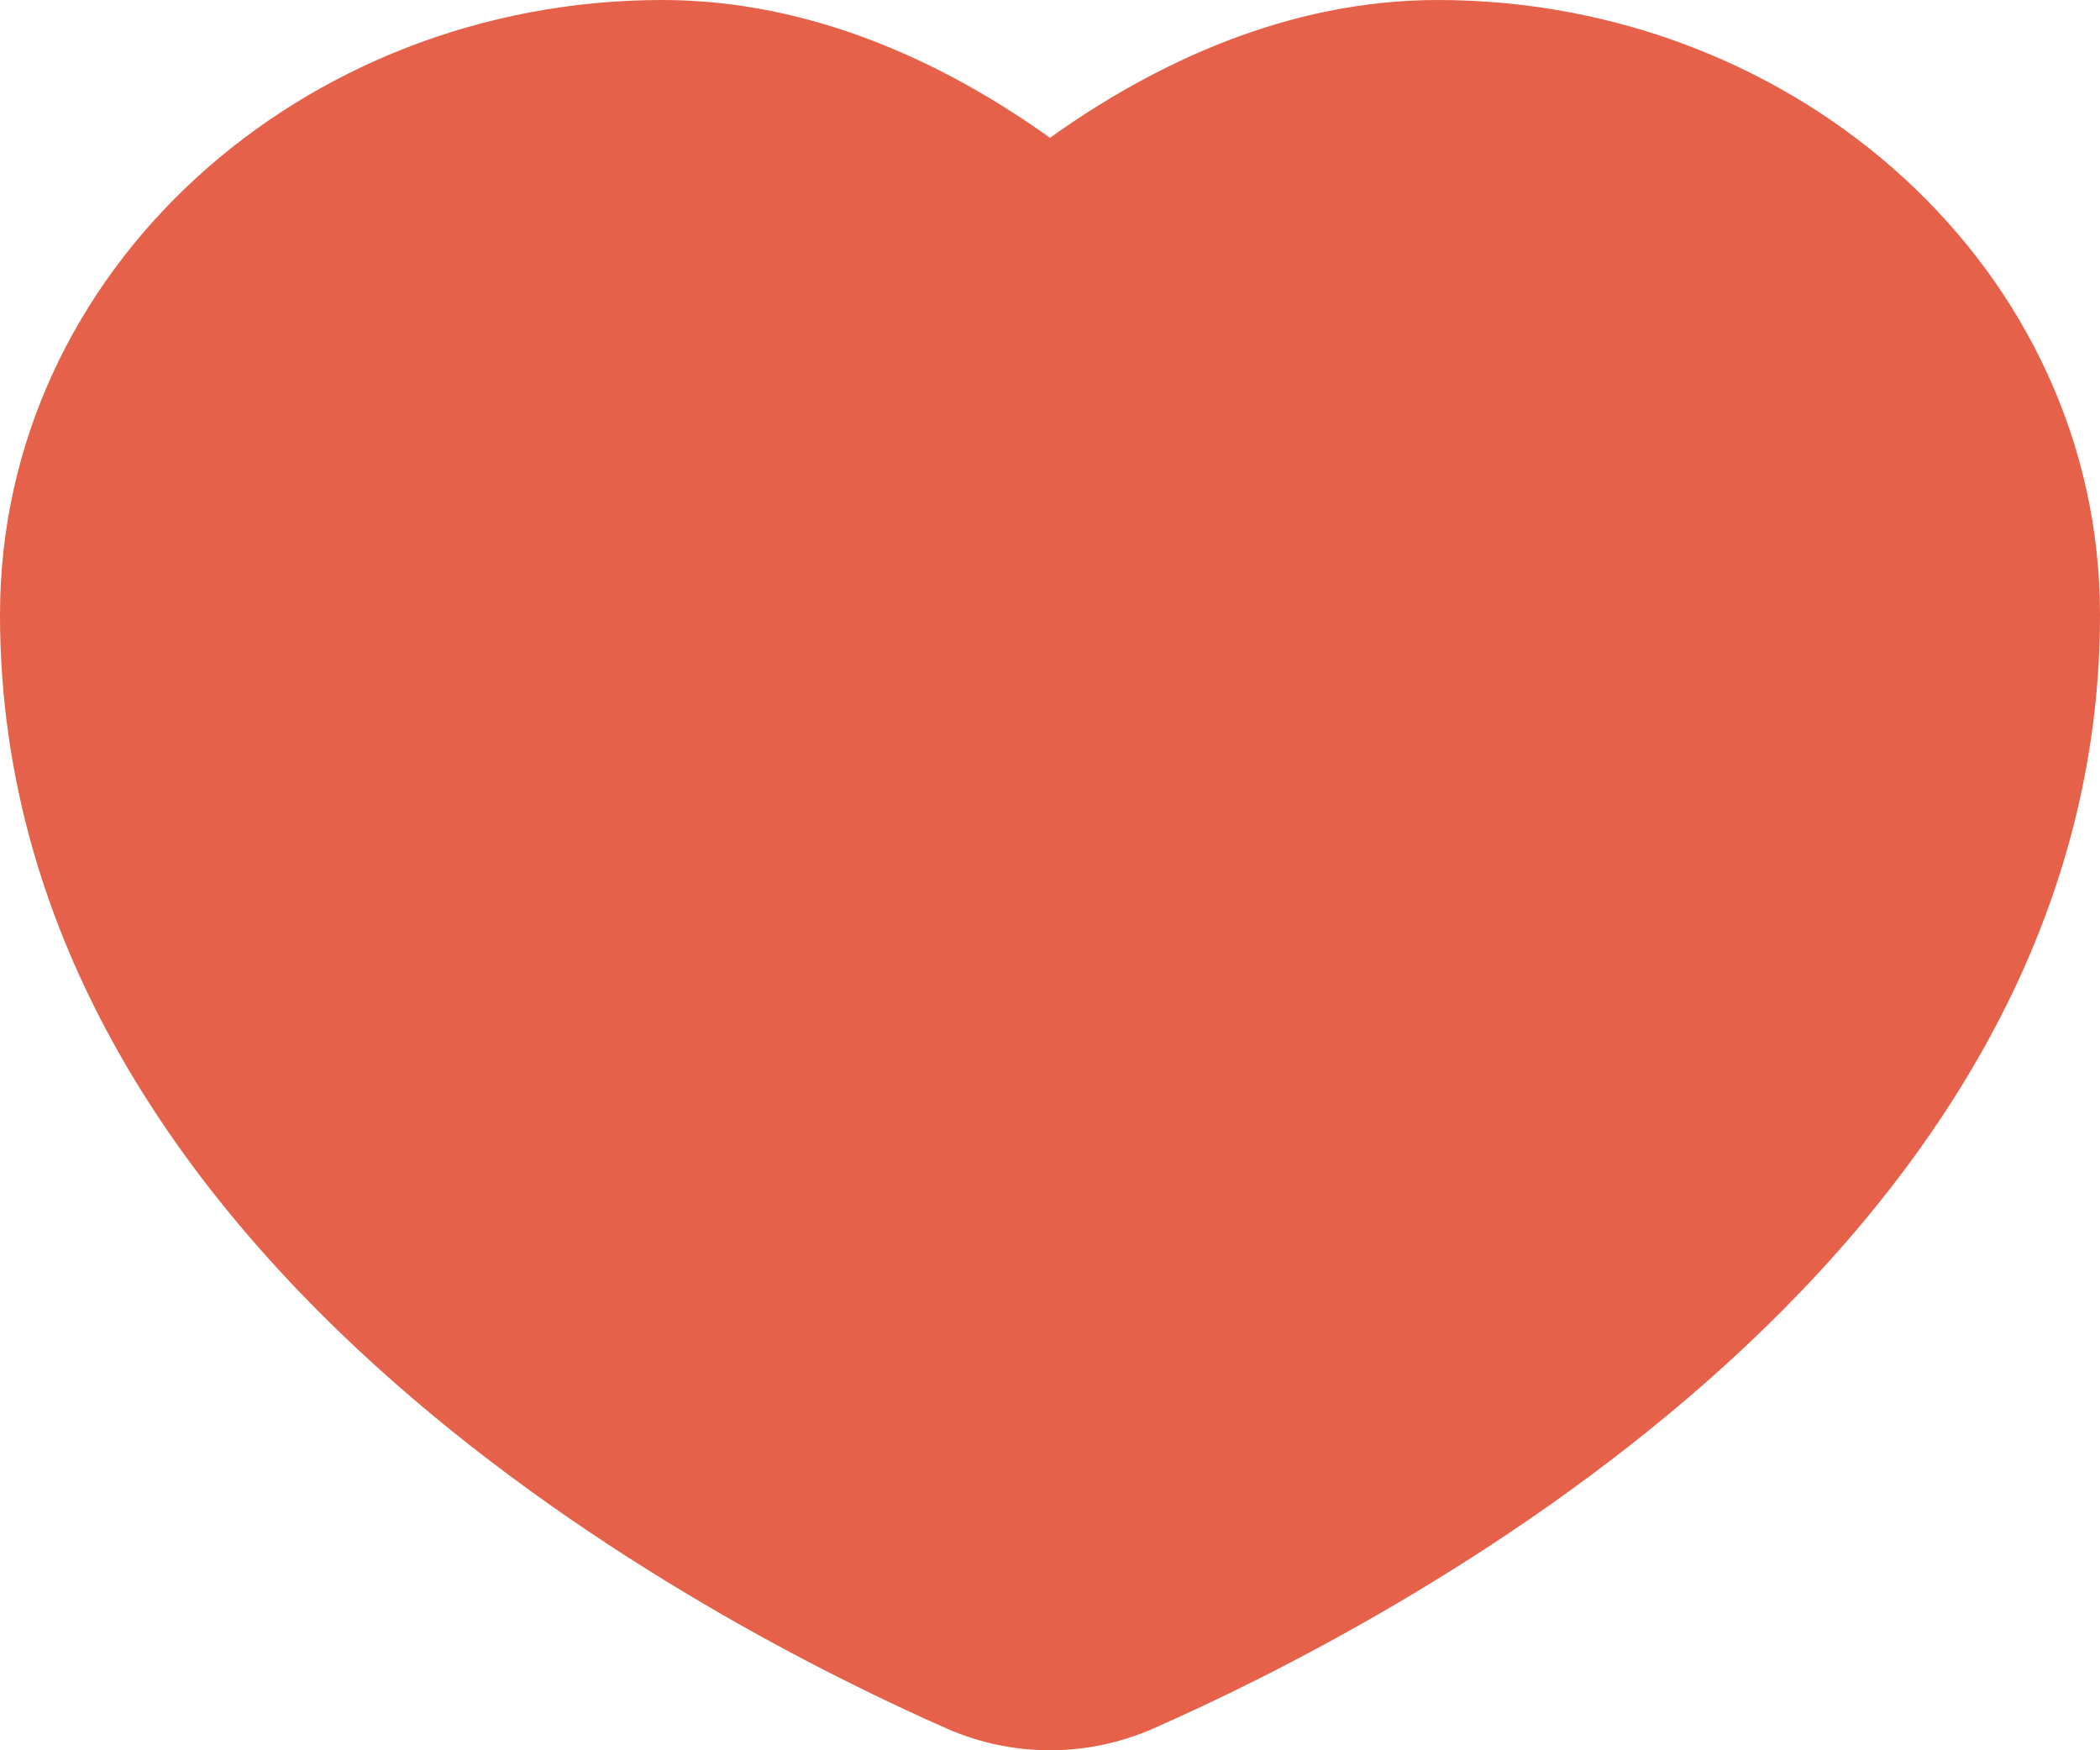 <svg width="60" height="50" viewBox="0 0 60 50" fill="none" xmlns="http://www.w3.org/2000/svg">
<path fill-rule="evenodd" clip-rule="evenodd" d="M18.923 0C8.623 0 0 7.719 0 17.56C0 26.984 5.354 34.285 11.223 39.457C17.102 44.638 23.766 47.932 27.048 49.378C28.931 50.207 31.069 50.207 32.952 49.378C36.234 47.932 42.898 44.638 48.777 39.457C54.646 34.285 60 26.984 60 17.56C60 7.719 51.377 0 41.077 0C36.801 0 32.98 1.804 30 3.937C27.02 1.804 23.199 0 18.923 0Z" fill="#E66149"/>
</svg>

